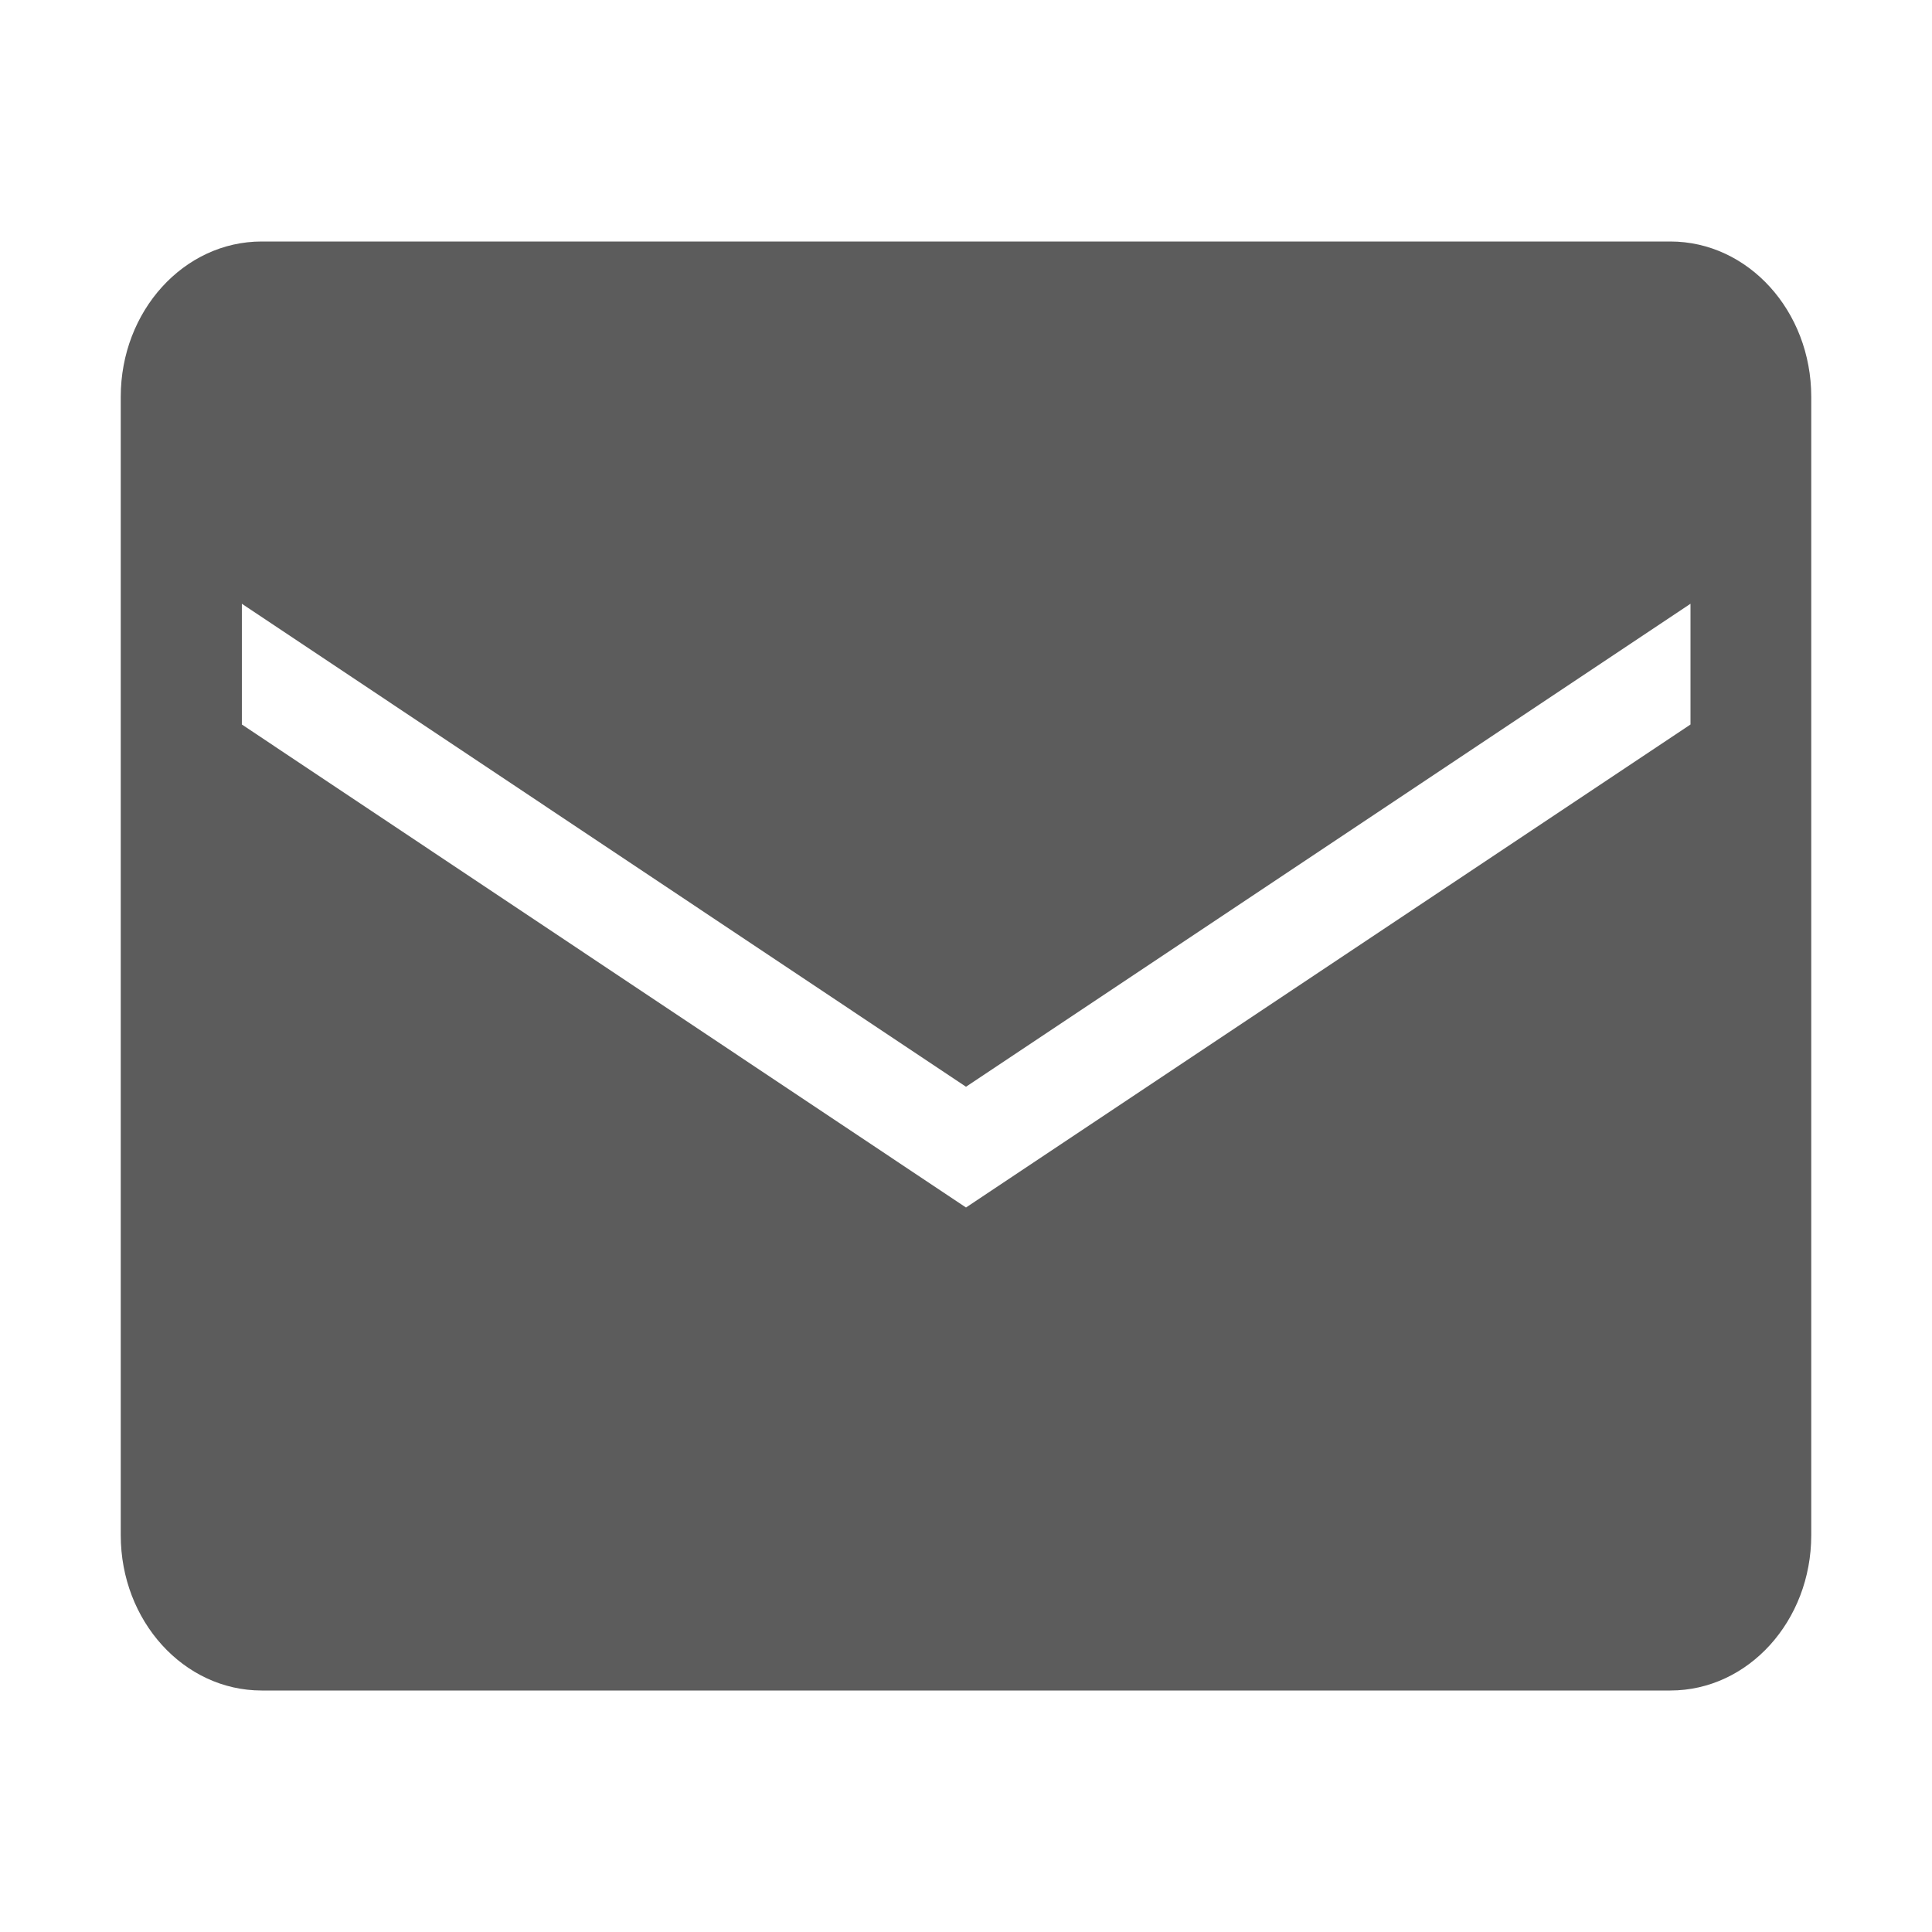 <svg width='16' height='16' xmlns='http://www.w3.org/2000/svg' class='js-evernote-checked' data-evernote-id='3082'><path d='M2.167 2h11.666C14.478 2 15 2.576 15 3.286v9.428c0 .71-.522 1.286-1.167 1.286H2.167C1.522 14 1 13.424 1 12.714V3.286C1 2.576 1.522 2 2.167 2zm-.164 3v1L8 10l6-4V5L8 9 2.003 5z' fill='#5c5c5c' fill-rule='evenodd' class='js-evernote-checked' data-evernote-id='3083'></path></svg>